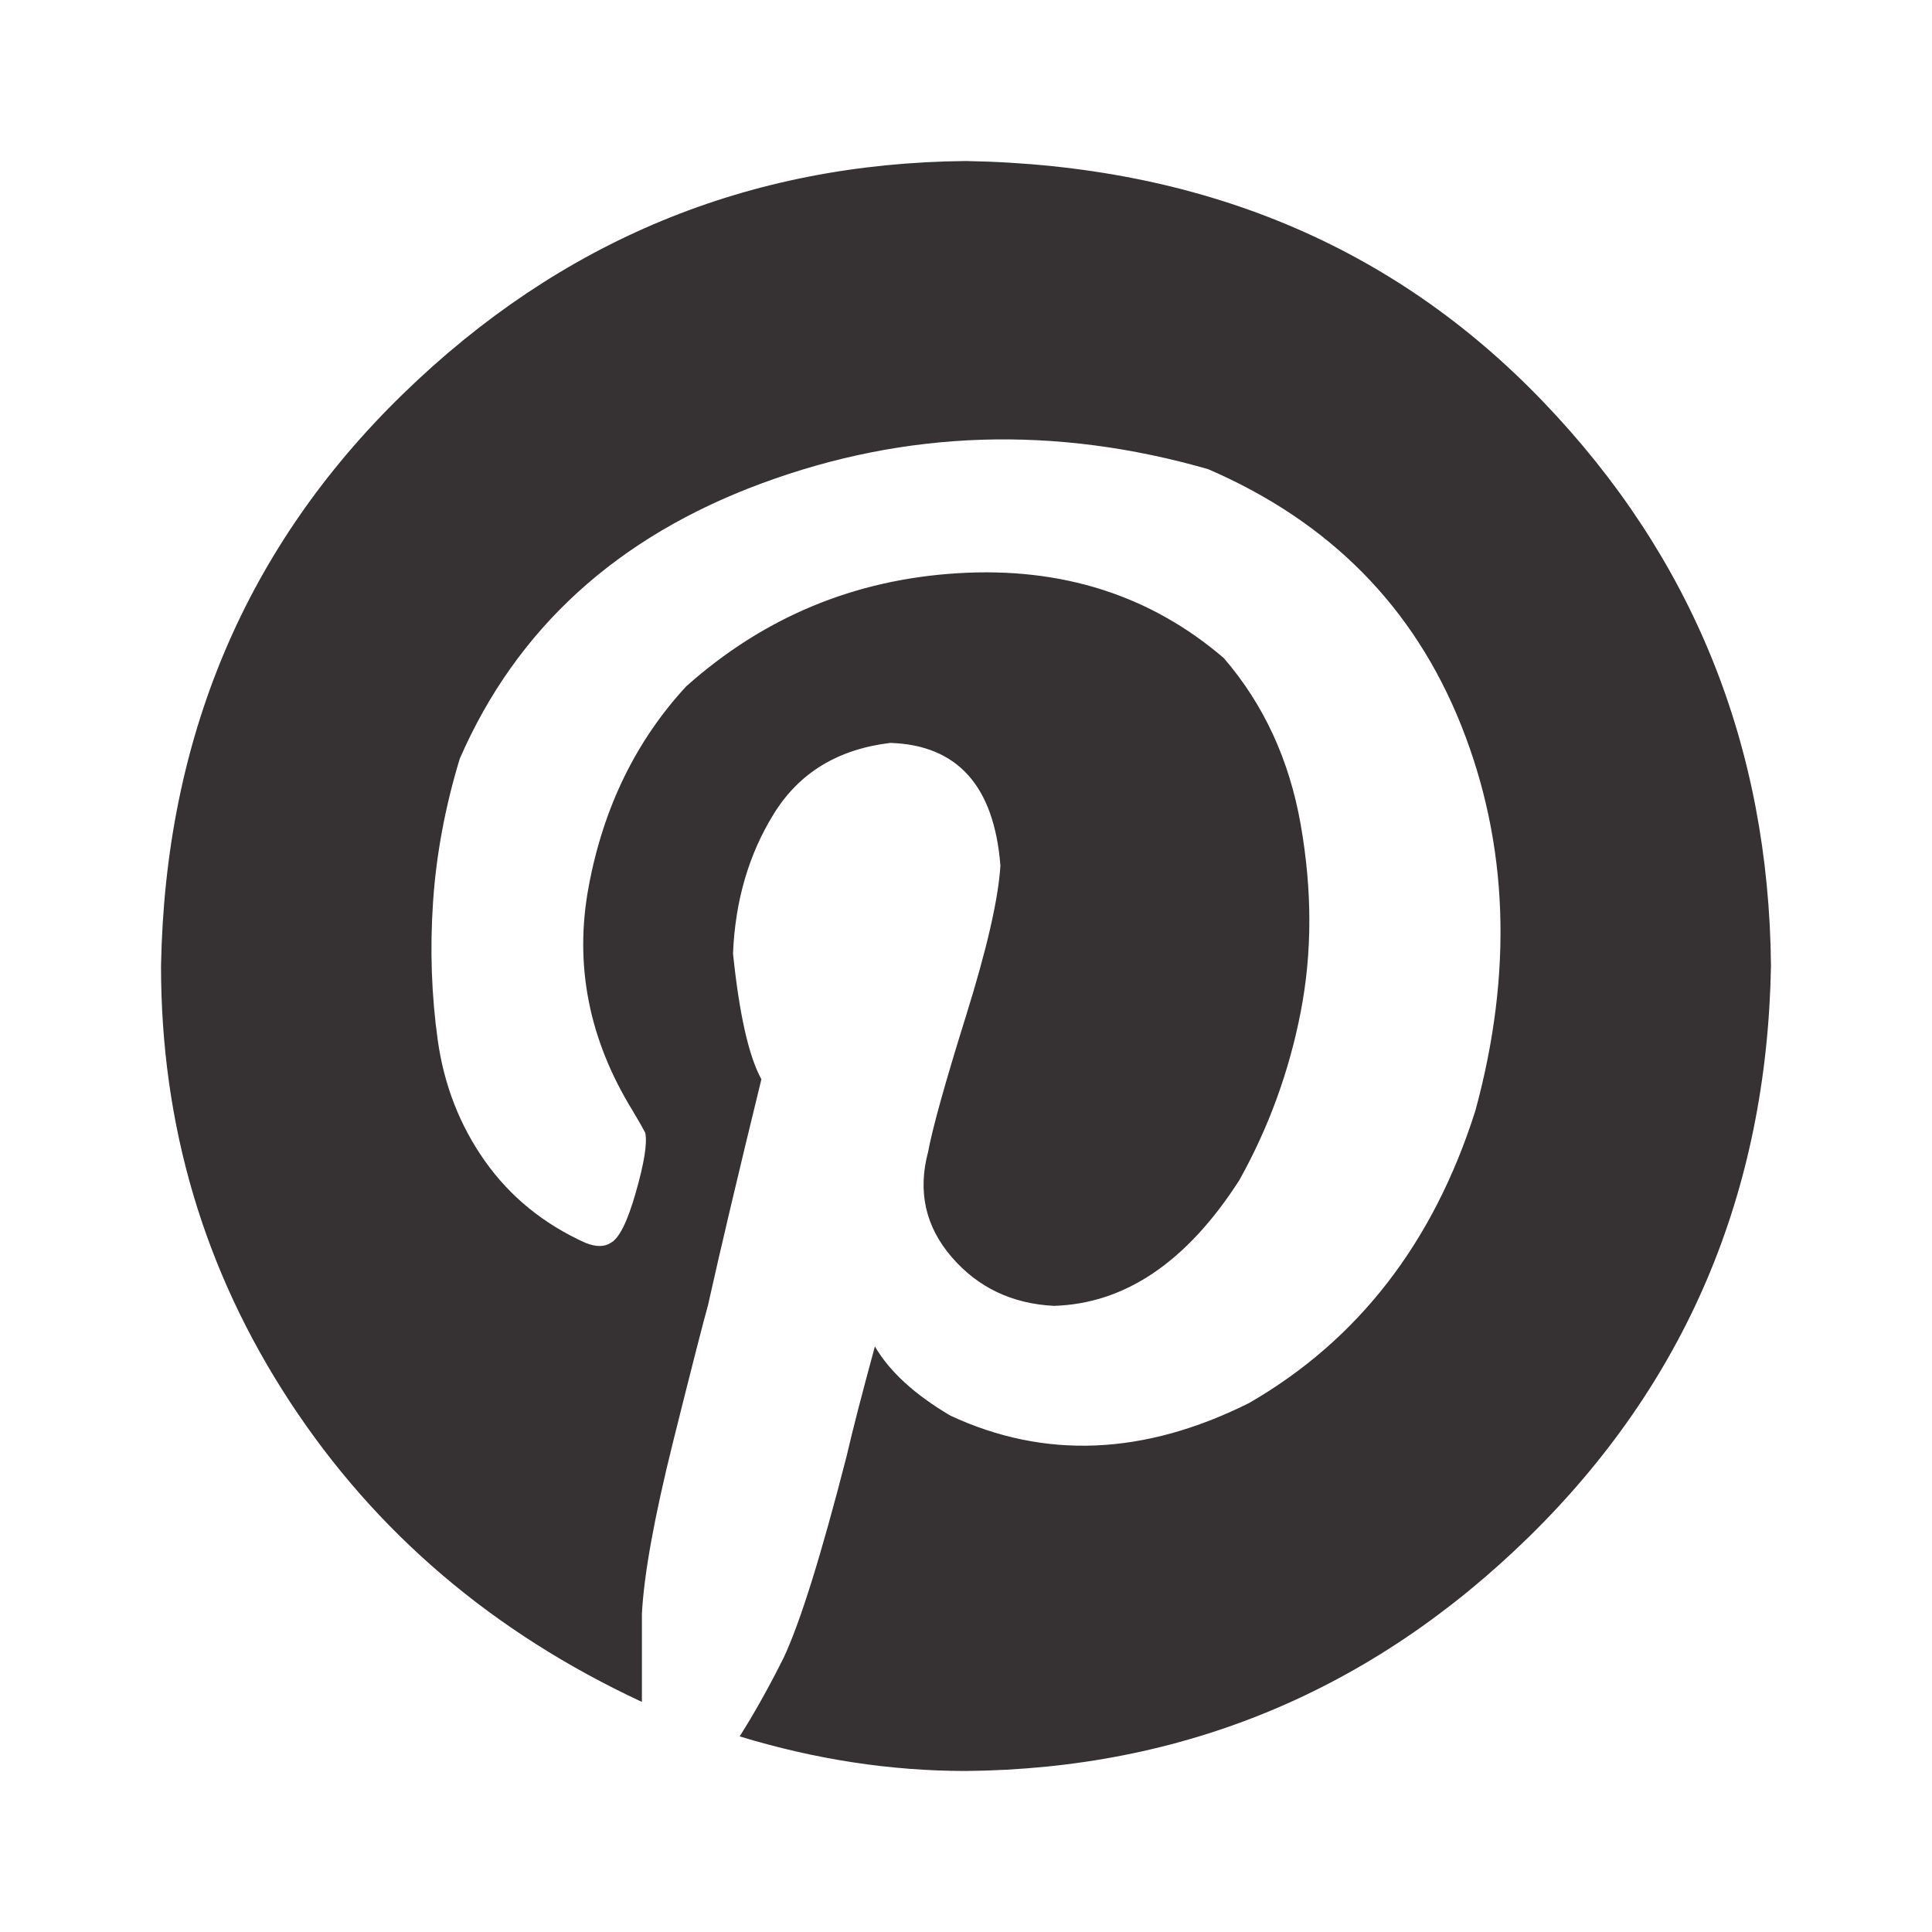 <svg width="32" height="32" viewBox="0 0 32 32" fill="none" xmlns="http://www.w3.org/2000/svg">
<path d="M2.667 16.001C2.736 12.217 4.072 9.057 6.677 6.523C9.283 3.989 12.389 2.701 16 2.667C19.888 2.736 23.075 4.064 25.557 6.651C28.04 9.238 29.299 12.356 29.333 16.001C29.264 19.751 27.928 22.903 25.323 25.456C22.717 28.005 19.61 29.299 16 29.333C14.749 29.333 13.501 29.141 12.251 28.76C12.493 28.379 12.736 27.944 12.979 27.459C13.256 26.869 13.602 25.757 14.021 24.125C14.125 23.674 14.283 23.066 14.491 22.301C14.733 22.717 15.149 23.098 15.741 23.447C17.304 24.175 18.952 24.106 20.688 23.239C22.493 22.197 23.744 20.583 24.437 18.396C25.061 16.105 24.984 13.977 24.203 12.017C23.421 10.054 22.024 8.641 20.011 7.771C17.477 7.043 15.011 7.12 12.616 8.006C10.221 8.891 8.555 10.411 7.616 12.564C7.373 13.361 7.226 14.153 7.173 14.934C7.12 15.716 7.146 16.479 7.25 17.225C7.354 17.972 7.616 18.642 8.032 19.231C8.448 19.82 9.005 20.274 9.698 20.586C9.872 20.655 10.011 20.655 10.114 20.586C10.253 20.516 10.392 20.239 10.53 19.754C10.669 19.268 10.723 18.938 10.688 18.764C10.653 18.695 10.584 18.572 10.48 18.399C9.752 17.217 9.507 15.977 9.752 14.676C9.995 13.374 10.533 12.27 11.365 11.369C12.65 10.222 14.152 9.598 15.869 9.494C17.587 9.39 19.056 9.859 20.269 10.899C20.928 11.662 21.355 12.582 21.544 13.66C21.733 14.737 21.736 15.769 21.544 16.759C21.352 17.748 21.013 18.676 20.528 19.546C19.659 20.901 18.634 21.594 17.456 21.629C16.762 21.594 16.197 21.325 15.762 20.82C15.328 20.316 15.197 19.735 15.373 19.076C15.443 18.695 15.65 17.948 15.997 16.836C16.344 15.724 16.536 14.892 16.57 14.337C16.466 13.017 15.858 12.34 14.746 12.305C13.877 12.409 13.237 12.801 12.819 13.476C12.4 14.15 12.176 14.927 12.141 15.793C12.245 16.801 12.402 17.495 12.611 17.876C12.229 19.439 11.933 20.69 11.725 21.626C11.656 21.869 11.464 22.615 11.152 23.866C10.84 25.117 10.666 26.072 10.632 26.73V28.189C8.168 27.042 6.221 25.386 4.8 23.215C3.378 21.044 2.667 18.639 2.667 16.001Z" fill="#363132"/>
</svg>
